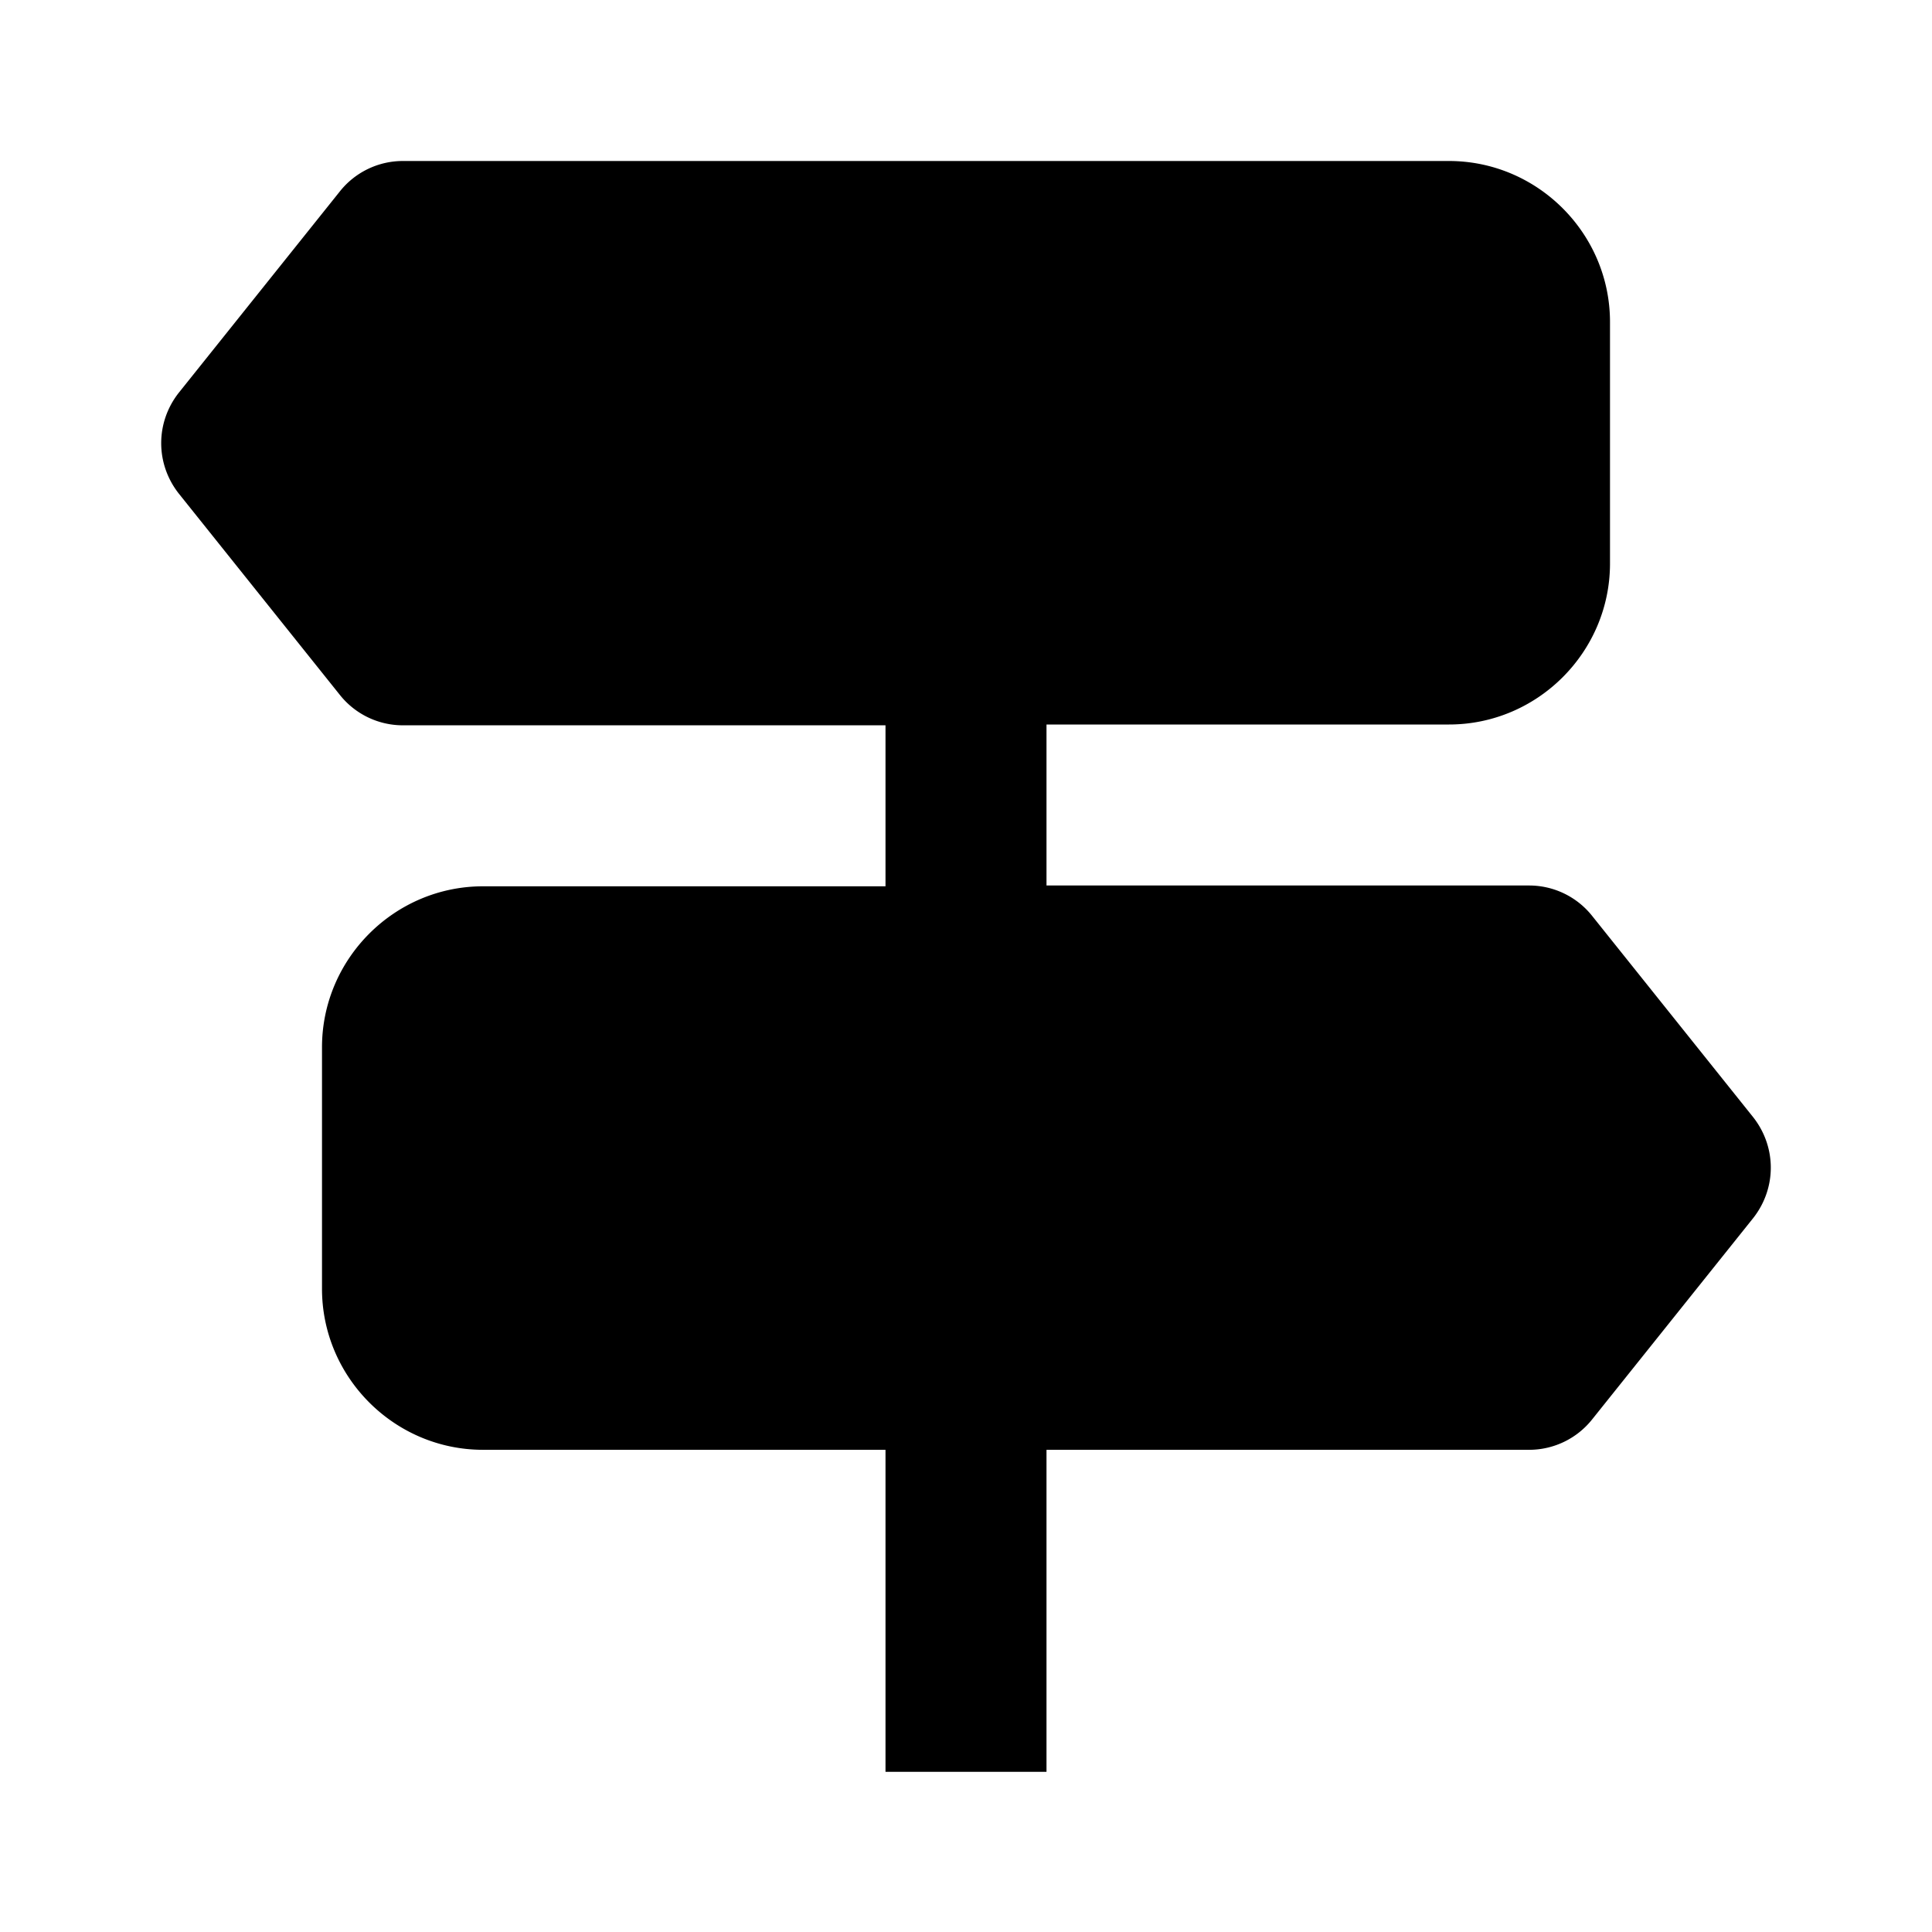 <svg xmlns="http://www.w3.org/2000/svg" width="24" height="24"><!--Boxicons v3.0 https://boxicons.com | License  https://docs.boxicons.com/free--><path d="M19.78 11.38A1 1 0 0 0 19 11h-6V9h5c1.1 0 2-.9 2-2V4c0-1.1-.9-2-2-2H5a1 1 0 0 0-.78.38l-2 2.5c-.29.37-.29.88 0 1.25l2 2.5a1 1 0 0 0 .78.38h6v2H6c-1.1 0-2 .9-2 2v3c0 1.1.9 2 2 2h5v4h2v-4h6a1 1 0 0 0 .78-.38l2-2.5c.29-.37.29-.88 0-1.25z"/></svg>